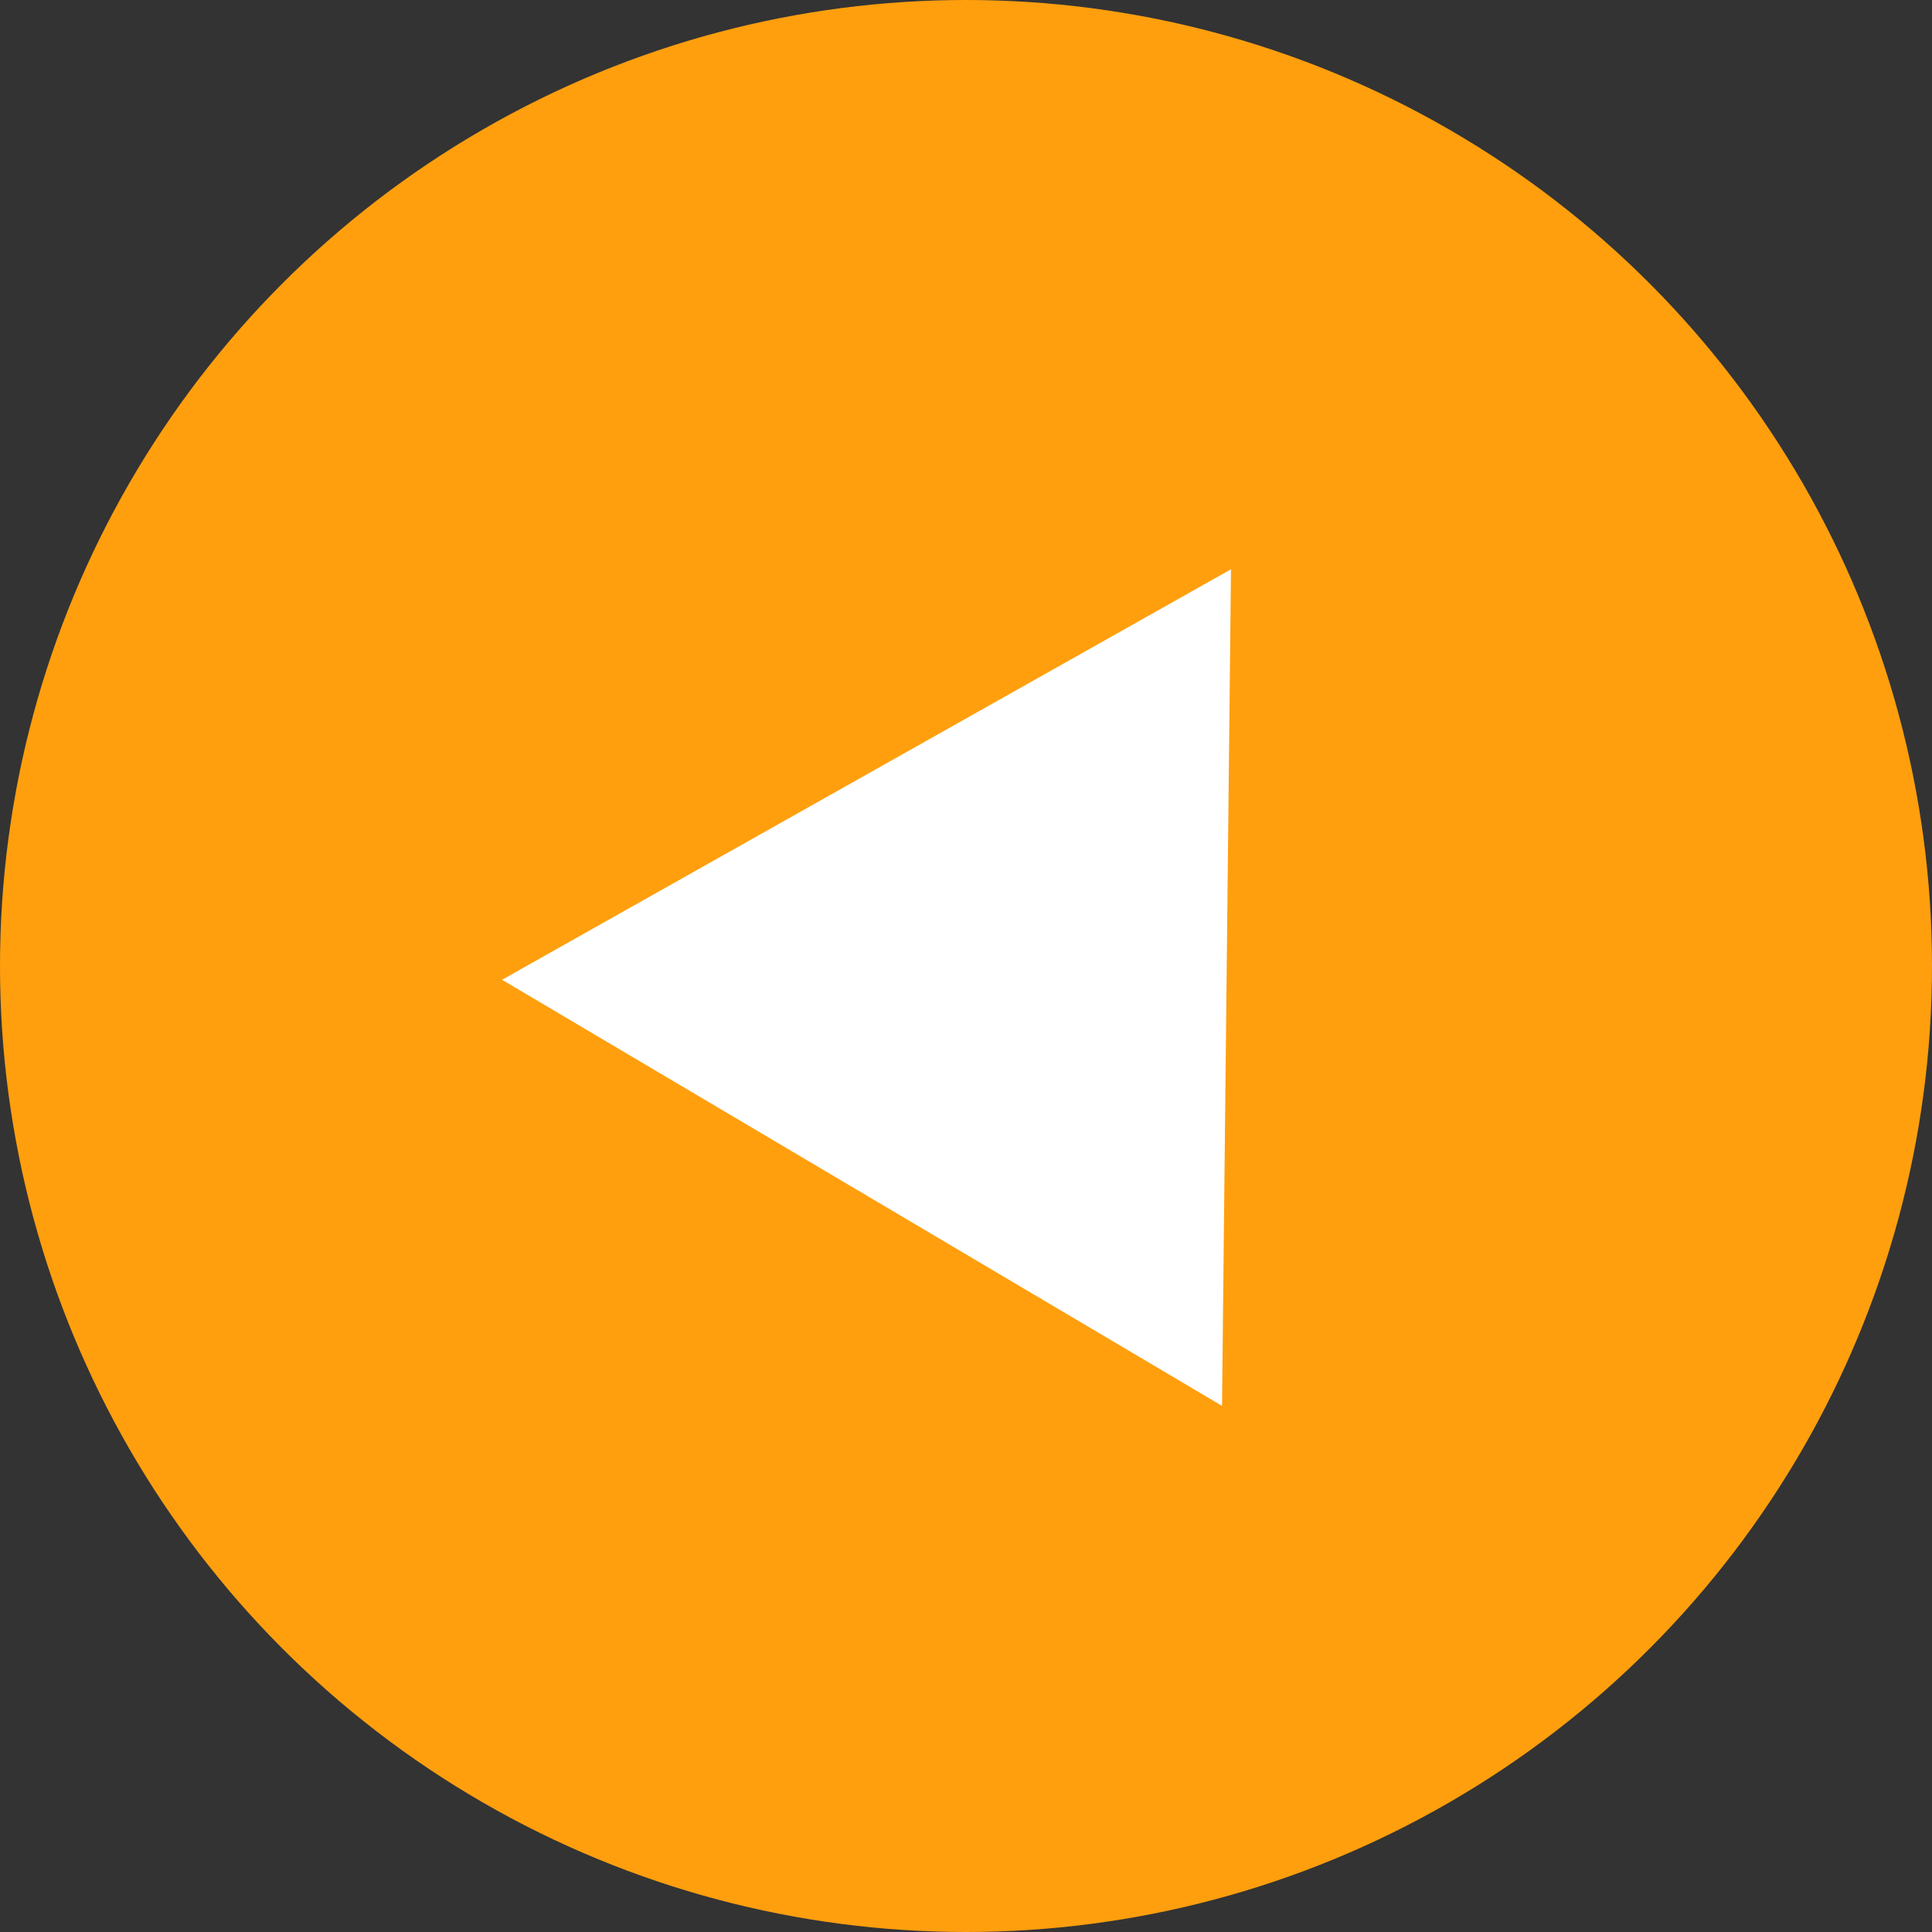 <svg width="57" height="57" viewBox="0 0 57 57" fill="none" xmlns="http://www.w3.org/2000/svg">
<rect x="0" y="0" width="57" height="57" fill="#333333" stroke="none"/>
<circle cx="28.5" cy="28.5" r="28.5" fill="#FF9F0E"/>
<path d="M14.812 28.906L36.318 16.796L36.053 41.477L14.812 28.906Z" fill="white"/>
</svg>
